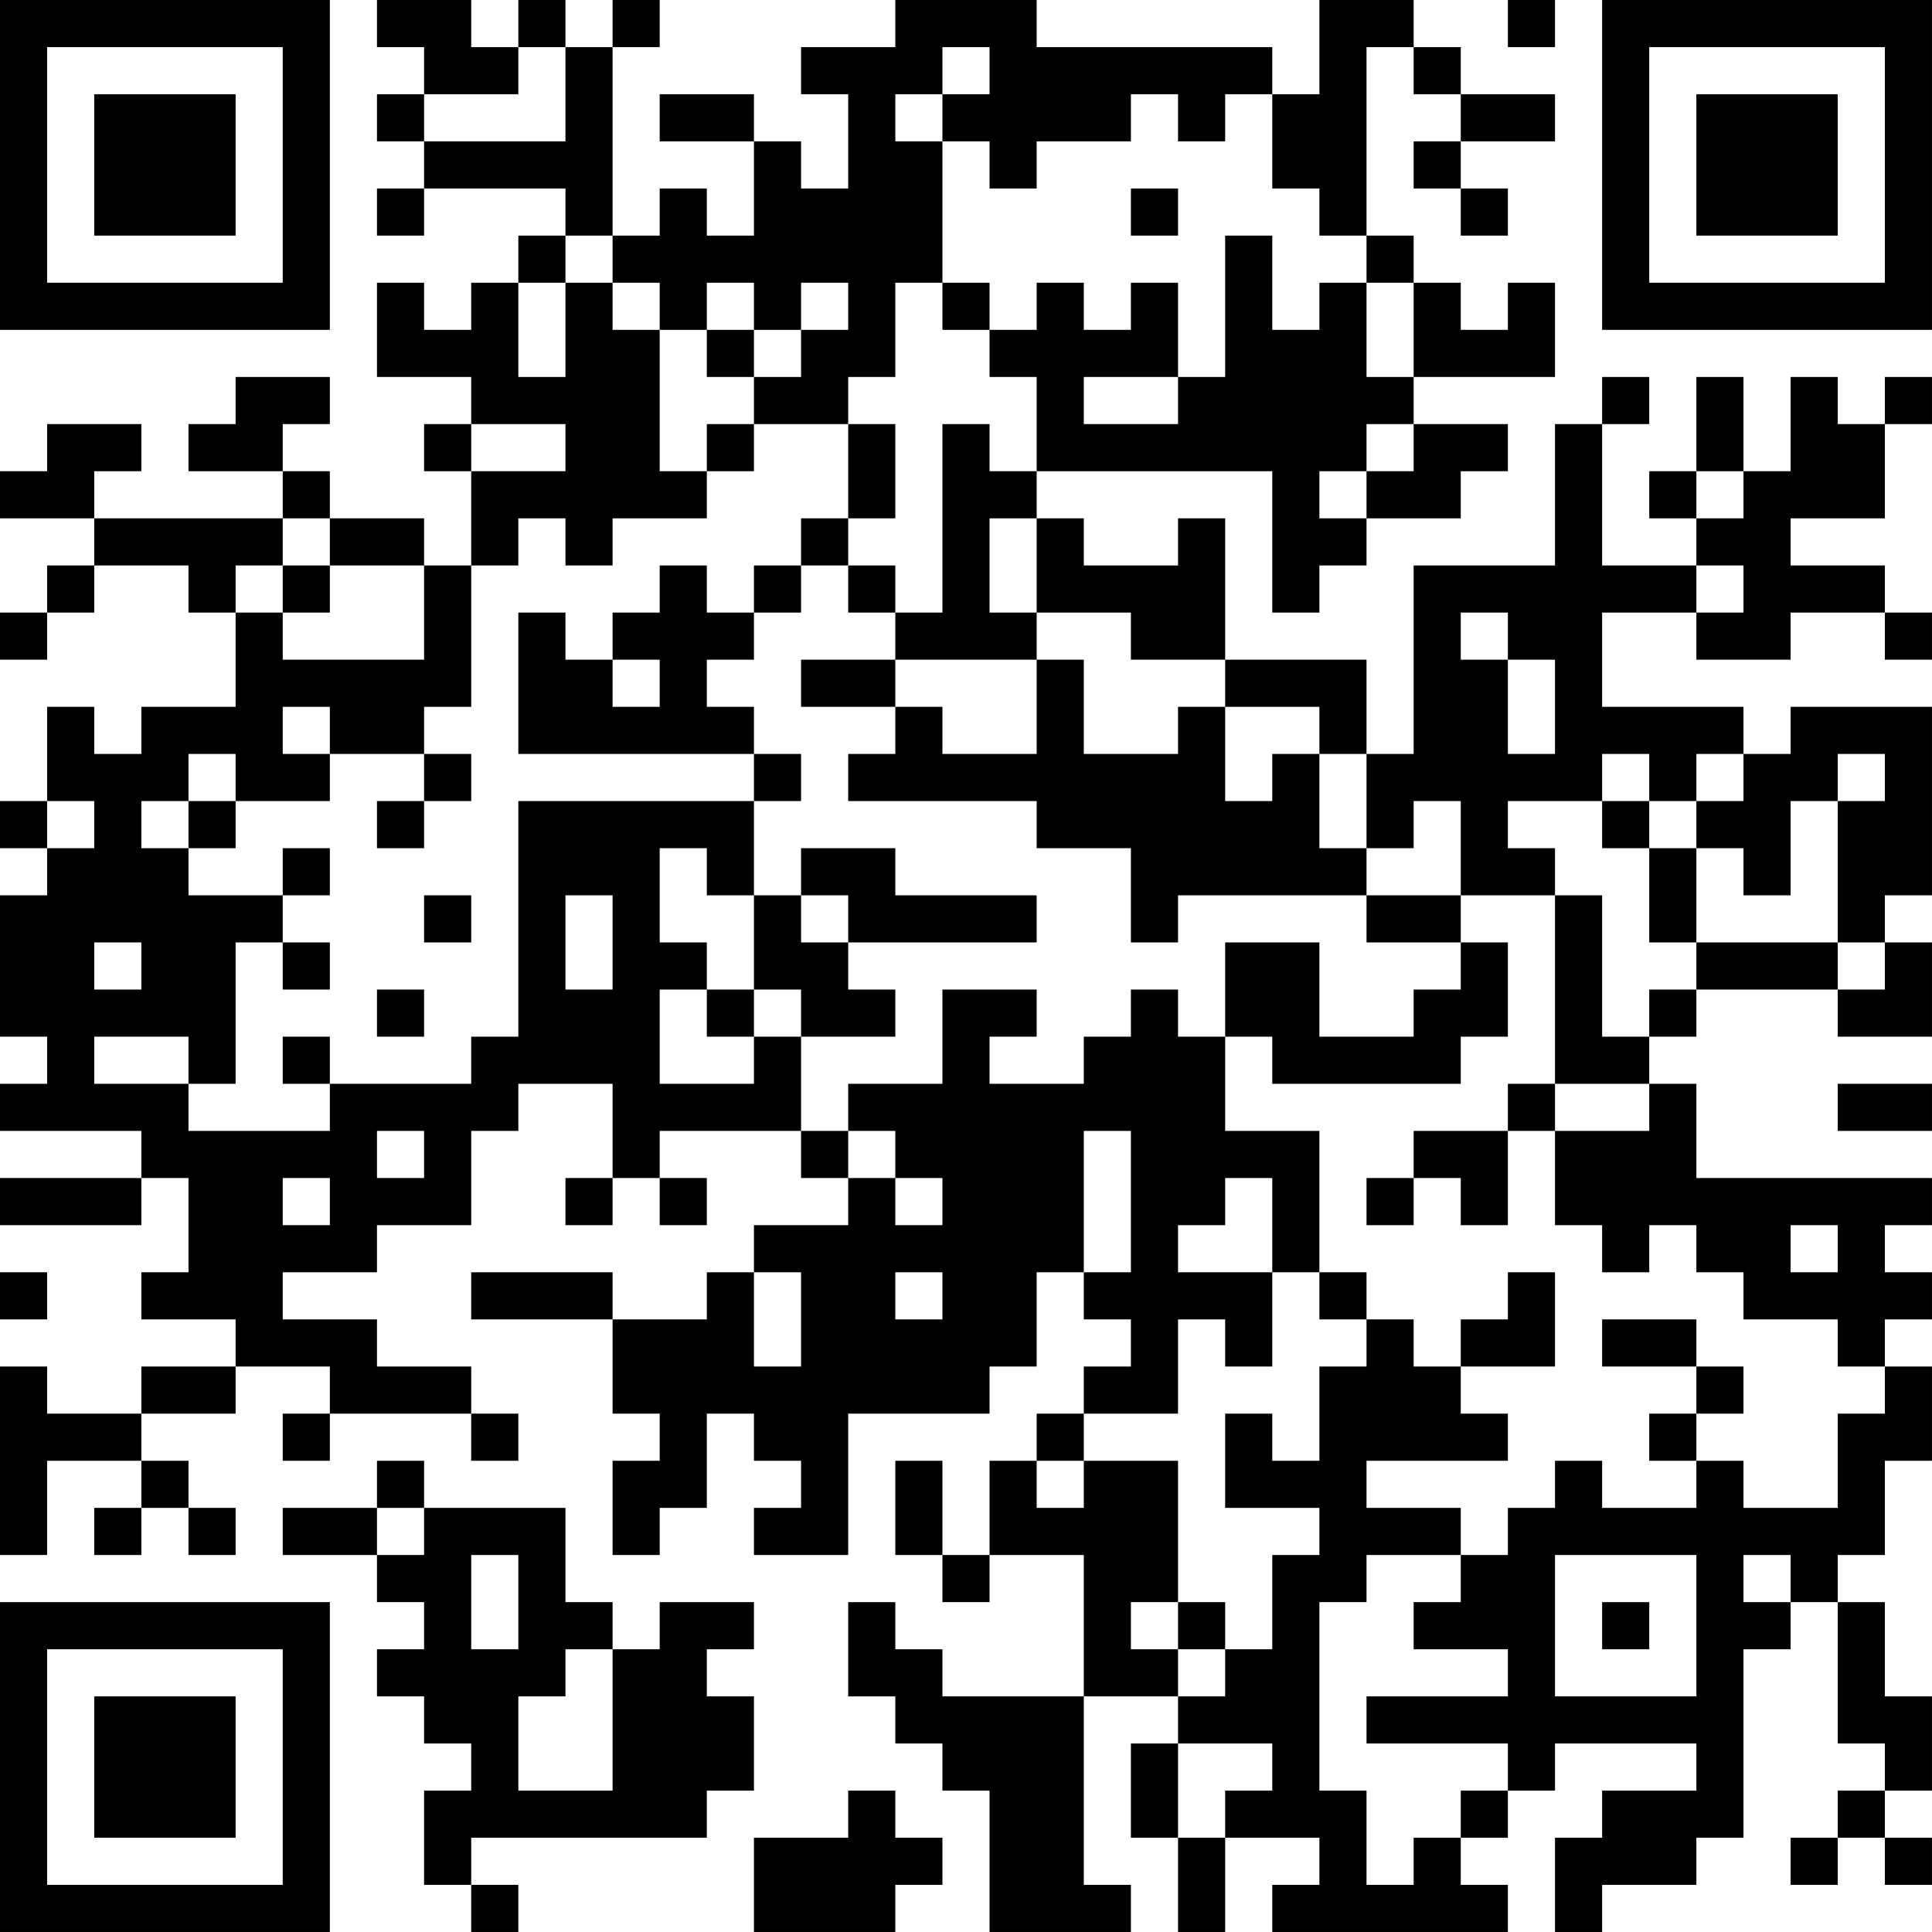 <?xml version="1.0" encoding="UTF-8"?>
<svg xmlns="http://www.w3.org/2000/svg" version="1.1" width="200" height="200" viewBox="0 0 200 200"><rect x="0" y="0" width="200" height="200" fill="#ffffff"/><g transform="scale(4.878)"><g transform="translate(0,0)"><path fill-rule="evenodd" d="M8 0L8 1L9 1L9 2L8 2L8 3L9 3L9 4L8 4L8 5L9 5L9 4L12 4L12 5L11 5L11 6L10 6L10 7L9 7L9 6L8 6L8 8L10 8L10 9L9 9L9 10L10 10L10 12L9 12L9 11L7 11L7 10L6 10L6 9L7 9L7 8L5 8L5 9L4 9L4 10L6 10L6 11L2 11L2 10L3 10L3 9L1 9L1 10L0 10L0 11L2 11L2 12L1 12L1 13L0 13L0 14L1 14L1 13L2 13L2 12L4 12L4 13L5 13L5 15L3 15L3 16L2 16L2 15L1 15L1 17L0 17L0 18L1 18L1 19L0 19L0 22L1 22L1 23L0 23L0 24L3 24L3 25L0 25L0 26L3 26L3 25L4 25L4 27L3 27L3 28L5 28L5 29L3 29L3 30L1 30L1 29L0 29L0 33L1 33L1 31L3 31L3 32L2 32L2 33L3 33L3 32L4 32L4 33L5 33L5 32L4 32L4 31L3 31L3 30L5 30L5 29L7 29L7 30L6 30L6 31L7 31L7 30L10 30L10 31L11 31L11 30L10 30L10 29L8 29L8 28L6 28L6 27L8 27L8 26L10 26L10 24L11 24L11 23L13 23L13 25L12 25L12 26L13 26L13 25L14 25L14 26L15 26L15 25L14 25L14 24L17 24L17 25L18 25L18 26L16 26L16 27L15 27L15 28L13 28L13 27L10 27L10 28L13 28L13 30L14 30L14 31L13 31L13 33L14 33L14 32L15 32L15 30L16 30L16 31L17 31L17 32L16 32L16 33L18 33L18 30L21 30L21 29L22 29L22 27L23 27L23 28L24 28L24 29L23 29L23 30L22 30L22 31L21 31L21 33L20 33L20 31L19 31L19 33L20 33L20 34L21 34L21 33L23 33L23 36L20 36L20 35L19 35L19 34L18 34L18 36L19 36L19 37L20 37L20 38L21 38L21 41L24 41L24 40L23 40L23 36L25 36L25 37L24 37L24 39L25 39L25 41L26 41L26 39L28 39L28 40L27 40L27 41L32 41L32 40L31 40L31 39L32 39L32 38L33 38L33 37L36 37L36 38L34 38L34 39L33 39L33 41L34 41L34 40L36 40L36 39L37 39L37 35L38 35L38 34L39 34L39 37L40 37L40 38L39 38L39 39L38 39L38 40L39 40L39 39L40 39L40 40L41 40L41 39L40 39L40 38L41 38L41 36L40 36L40 34L39 34L39 33L40 33L40 31L41 31L41 29L40 29L40 28L41 28L41 27L40 27L40 26L41 26L41 25L36 25L36 23L35 23L35 22L36 22L36 21L39 21L39 22L41 22L41 20L40 20L40 19L41 19L41 15L38 15L38 16L37 16L37 15L34 15L34 13L36 13L36 14L38 14L38 13L40 13L40 14L41 14L41 13L40 13L40 12L38 12L38 11L40 11L40 9L41 9L41 8L40 8L40 9L39 9L39 8L38 8L38 10L37 10L37 8L36 8L36 10L35 10L35 11L36 11L36 12L34 12L34 9L35 9L35 8L34 8L34 9L33 9L33 12L30 12L30 16L29 16L29 14L26 14L26 11L25 11L25 12L23 12L23 11L22 11L22 10L27 10L27 13L28 13L28 12L29 12L29 11L31 11L31 10L32 10L32 9L30 9L30 8L33 8L33 6L32 6L32 7L31 7L31 6L30 6L30 5L29 5L29 1L30 1L30 2L31 2L31 3L30 3L30 4L31 4L31 5L32 5L32 4L31 4L31 3L33 3L33 2L31 2L31 1L30 1L30 0L28 0L28 2L27 2L27 1L22 1L22 0L19 0L19 1L17 1L17 2L18 2L18 4L17 4L17 3L16 3L16 2L14 2L14 3L16 3L16 5L15 5L15 4L14 4L14 5L13 5L13 1L14 1L14 0L13 0L13 1L12 1L12 0L11 0L11 1L10 1L10 0ZM32 0L32 1L33 1L33 0ZM11 1L11 2L9 2L9 3L12 3L12 1ZM20 1L20 2L19 2L19 3L20 3L20 6L19 6L19 8L18 8L18 9L16 9L16 8L17 8L17 7L18 7L18 6L17 6L17 7L16 7L16 6L15 6L15 7L14 7L14 6L13 6L13 5L12 5L12 6L11 6L11 8L12 8L12 6L13 6L13 7L14 7L14 10L15 10L15 11L13 11L13 12L12 12L12 11L11 11L11 12L10 12L10 15L9 15L9 16L7 16L7 15L6 15L6 16L7 16L7 17L5 17L5 16L4 16L4 17L3 17L3 18L4 18L4 19L6 19L6 20L5 20L5 23L4 23L4 22L2 22L2 23L4 23L4 24L7 24L7 23L10 23L10 22L11 22L11 17L16 17L16 19L15 19L15 18L14 18L14 20L15 20L15 21L14 21L14 23L16 23L16 22L17 22L17 24L18 24L18 25L19 25L19 26L20 26L20 25L19 25L19 24L18 24L18 23L20 23L20 21L22 21L22 22L21 22L21 23L23 23L23 22L24 22L24 21L25 21L25 22L26 22L26 24L28 24L28 27L27 27L27 25L26 25L26 26L25 26L25 27L27 27L27 29L26 29L26 28L25 28L25 30L23 30L23 31L22 31L22 32L23 32L23 31L25 31L25 34L24 34L24 35L25 35L25 36L26 36L26 35L27 35L27 33L28 33L28 32L26 32L26 30L27 30L27 31L28 31L28 29L29 29L29 28L30 28L30 29L31 29L31 30L32 30L32 31L29 31L29 32L31 32L31 33L29 33L29 34L28 34L28 38L29 38L29 40L30 40L30 39L31 39L31 38L32 38L32 37L29 37L29 36L32 36L32 35L30 35L30 34L31 34L31 33L32 33L32 32L33 32L33 31L34 31L34 32L36 32L36 31L37 31L37 32L39 32L39 30L40 30L40 29L39 29L39 28L37 28L37 27L36 27L36 26L35 26L35 27L34 27L34 26L33 26L33 24L35 24L35 23L33 23L33 19L34 19L34 22L35 22L35 21L36 21L36 20L39 20L39 21L40 21L40 20L39 20L39 17L40 17L40 16L39 16L39 17L38 17L38 19L37 19L37 18L36 18L36 17L37 17L37 16L36 16L36 17L35 17L35 16L34 16L34 17L32 17L32 18L33 18L33 19L31 19L31 17L30 17L30 18L29 18L29 16L28 16L28 15L26 15L26 14L24 14L24 13L22 13L22 11L21 11L21 13L22 13L22 14L19 14L19 13L20 13L20 9L21 9L21 10L22 10L22 8L21 8L21 7L22 7L22 6L23 6L23 7L24 7L24 6L25 6L25 8L23 8L23 9L25 9L25 8L26 8L26 5L27 5L27 7L28 7L28 6L29 6L29 8L30 8L30 6L29 6L29 5L28 5L28 4L27 4L27 2L26 2L26 3L25 3L25 2L24 2L24 3L22 3L22 4L21 4L21 3L20 3L20 2L21 2L21 1ZM24 4L24 5L25 5L25 4ZM20 6L20 7L21 7L21 6ZM15 7L15 8L16 8L16 7ZM10 9L10 10L12 10L12 9ZM15 9L15 10L16 10L16 9ZM18 9L18 11L17 11L17 12L16 12L16 13L15 13L15 12L14 12L14 13L13 13L13 14L12 14L12 13L11 13L11 16L16 16L16 17L17 17L17 16L16 16L16 15L15 15L15 14L16 14L16 13L17 13L17 12L18 12L18 13L19 13L19 12L18 12L18 11L19 11L19 9ZM29 9L29 10L28 10L28 11L29 11L29 10L30 10L30 9ZM36 10L36 11L37 11L37 10ZM6 11L6 12L5 12L5 13L6 13L6 14L9 14L9 12L7 12L7 11ZM6 12L6 13L7 13L7 12ZM36 12L36 13L37 13L37 12ZM31 13L31 14L32 14L32 16L33 16L33 14L32 14L32 13ZM13 14L13 15L14 15L14 14ZM17 14L17 15L19 15L19 16L18 16L18 17L22 17L22 18L24 18L24 20L25 20L25 19L29 19L29 20L31 20L31 21L30 21L30 22L28 22L28 20L26 20L26 22L27 22L27 23L31 23L31 22L32 22L32 20L31 20L31 19L29 19L29 18L28 18L28 16L27 16L27 17L26 17L26 15L25 15L25 16L23 16L23 14L22 14L22 16L20 16L20 15L19 15L19 14ZM9 16L9 17L8 17L8 18L9 18L9 17L10 17L10 16ZM1 17L1 18L2 18L2 17ZM4 17L4 18L5 18L5 17ZM34 17L34 18L35 18L35 20L36 20L36 18L35 18L35 17ZM6 18L6 19L7 19L7 18ZM17 18L17 19L16 19L16 21L15 21L15 22L16 22L16 21L17 21L17 22L19 22L19 21L18 21L18 20L22 20L22 19L19 19L19 18ZM9 19L9 20L10 20L10 19ZM12 19L12 21L13 21L13 19ZM17 19L17 20L18 20L18 19ZM2 20L2 21L3 21L3 20ZM6 20L6 21L7 21L7 20ZM8 21L8 22L9 22L9 21ZM6 22L6 23L7 23L7 22ZM32 23L32 24L30 24L30 25L29 25L29 26L30 26L30 25L31 25L31 26L32 26L32 24L33 24L33 23ZM39 23L39 24L41 24L41 23ZM8 24L8 25L9 25L9 24ZM23 24L23 27L24 27L24 24ZM6 25L6 26L7 26L7 25ZM38 26L38 27L39 27L39 26ZM0 27L0 28L1 28L1 27ZM16 27L16 29L17 29L17 27ZM19 27L19 28L20 28L20 27ZM28 27L28 28L29 28L29 27ZM32 27L32 28L31 28L31 29L33 29L33 27ZM34 28L34 29L36 29L36 30L35 30L35 31L36 31L36 30L37 30L37 29L36 29L36 28ZM8 31L8 32L6 32L6 33L8 33L8 34L9 34L9 35L8 35L8 36L9 36L9 37L10 37L10 38L9 38L9 40L10 40L10 41L11 41L11 40L10 40L10 39L15 39L15 38L16 38L16 36L15 36L15 35L16 35L16 34L14 34L14 35L13 35L13 34L12 34L12 32L9 32L9 31ZM8 32L8 33L9 33L9 32ZM10 33L10 35L11 35L11 33ZM33 33L33 36L36 36L36 33ZM37 33L37 34L38 34L38 33ZM25 34L25 35L26 35L26 34ZM34 34L34 35L35 35L35 34ZM12 35L12 36L11 36L11 38L13 38L13 35ZM25 37L25 39L26 39L26 38L27 38L27 37ZM18 38L18 39L16 39L16 41L19 41L19 40L20 40L20 39L19 39L19 38ZM0 0L0 7L7 7L7 0ZM1 1L1 6L6 6L6 1ZM2 2L2 5L5 5L5 2ZM34 0L34 7L41 7L41 0ZM35 1L35 6L40 6L40 1ZM36 2L36 5L39 5L39 2ZM0 34L0 41L7 41L7 34ZM1 35L1 40L6 40L6 35ZM2 36L2 39L5 39L5 36Z" fill="#000000"/></g></g></svg>
